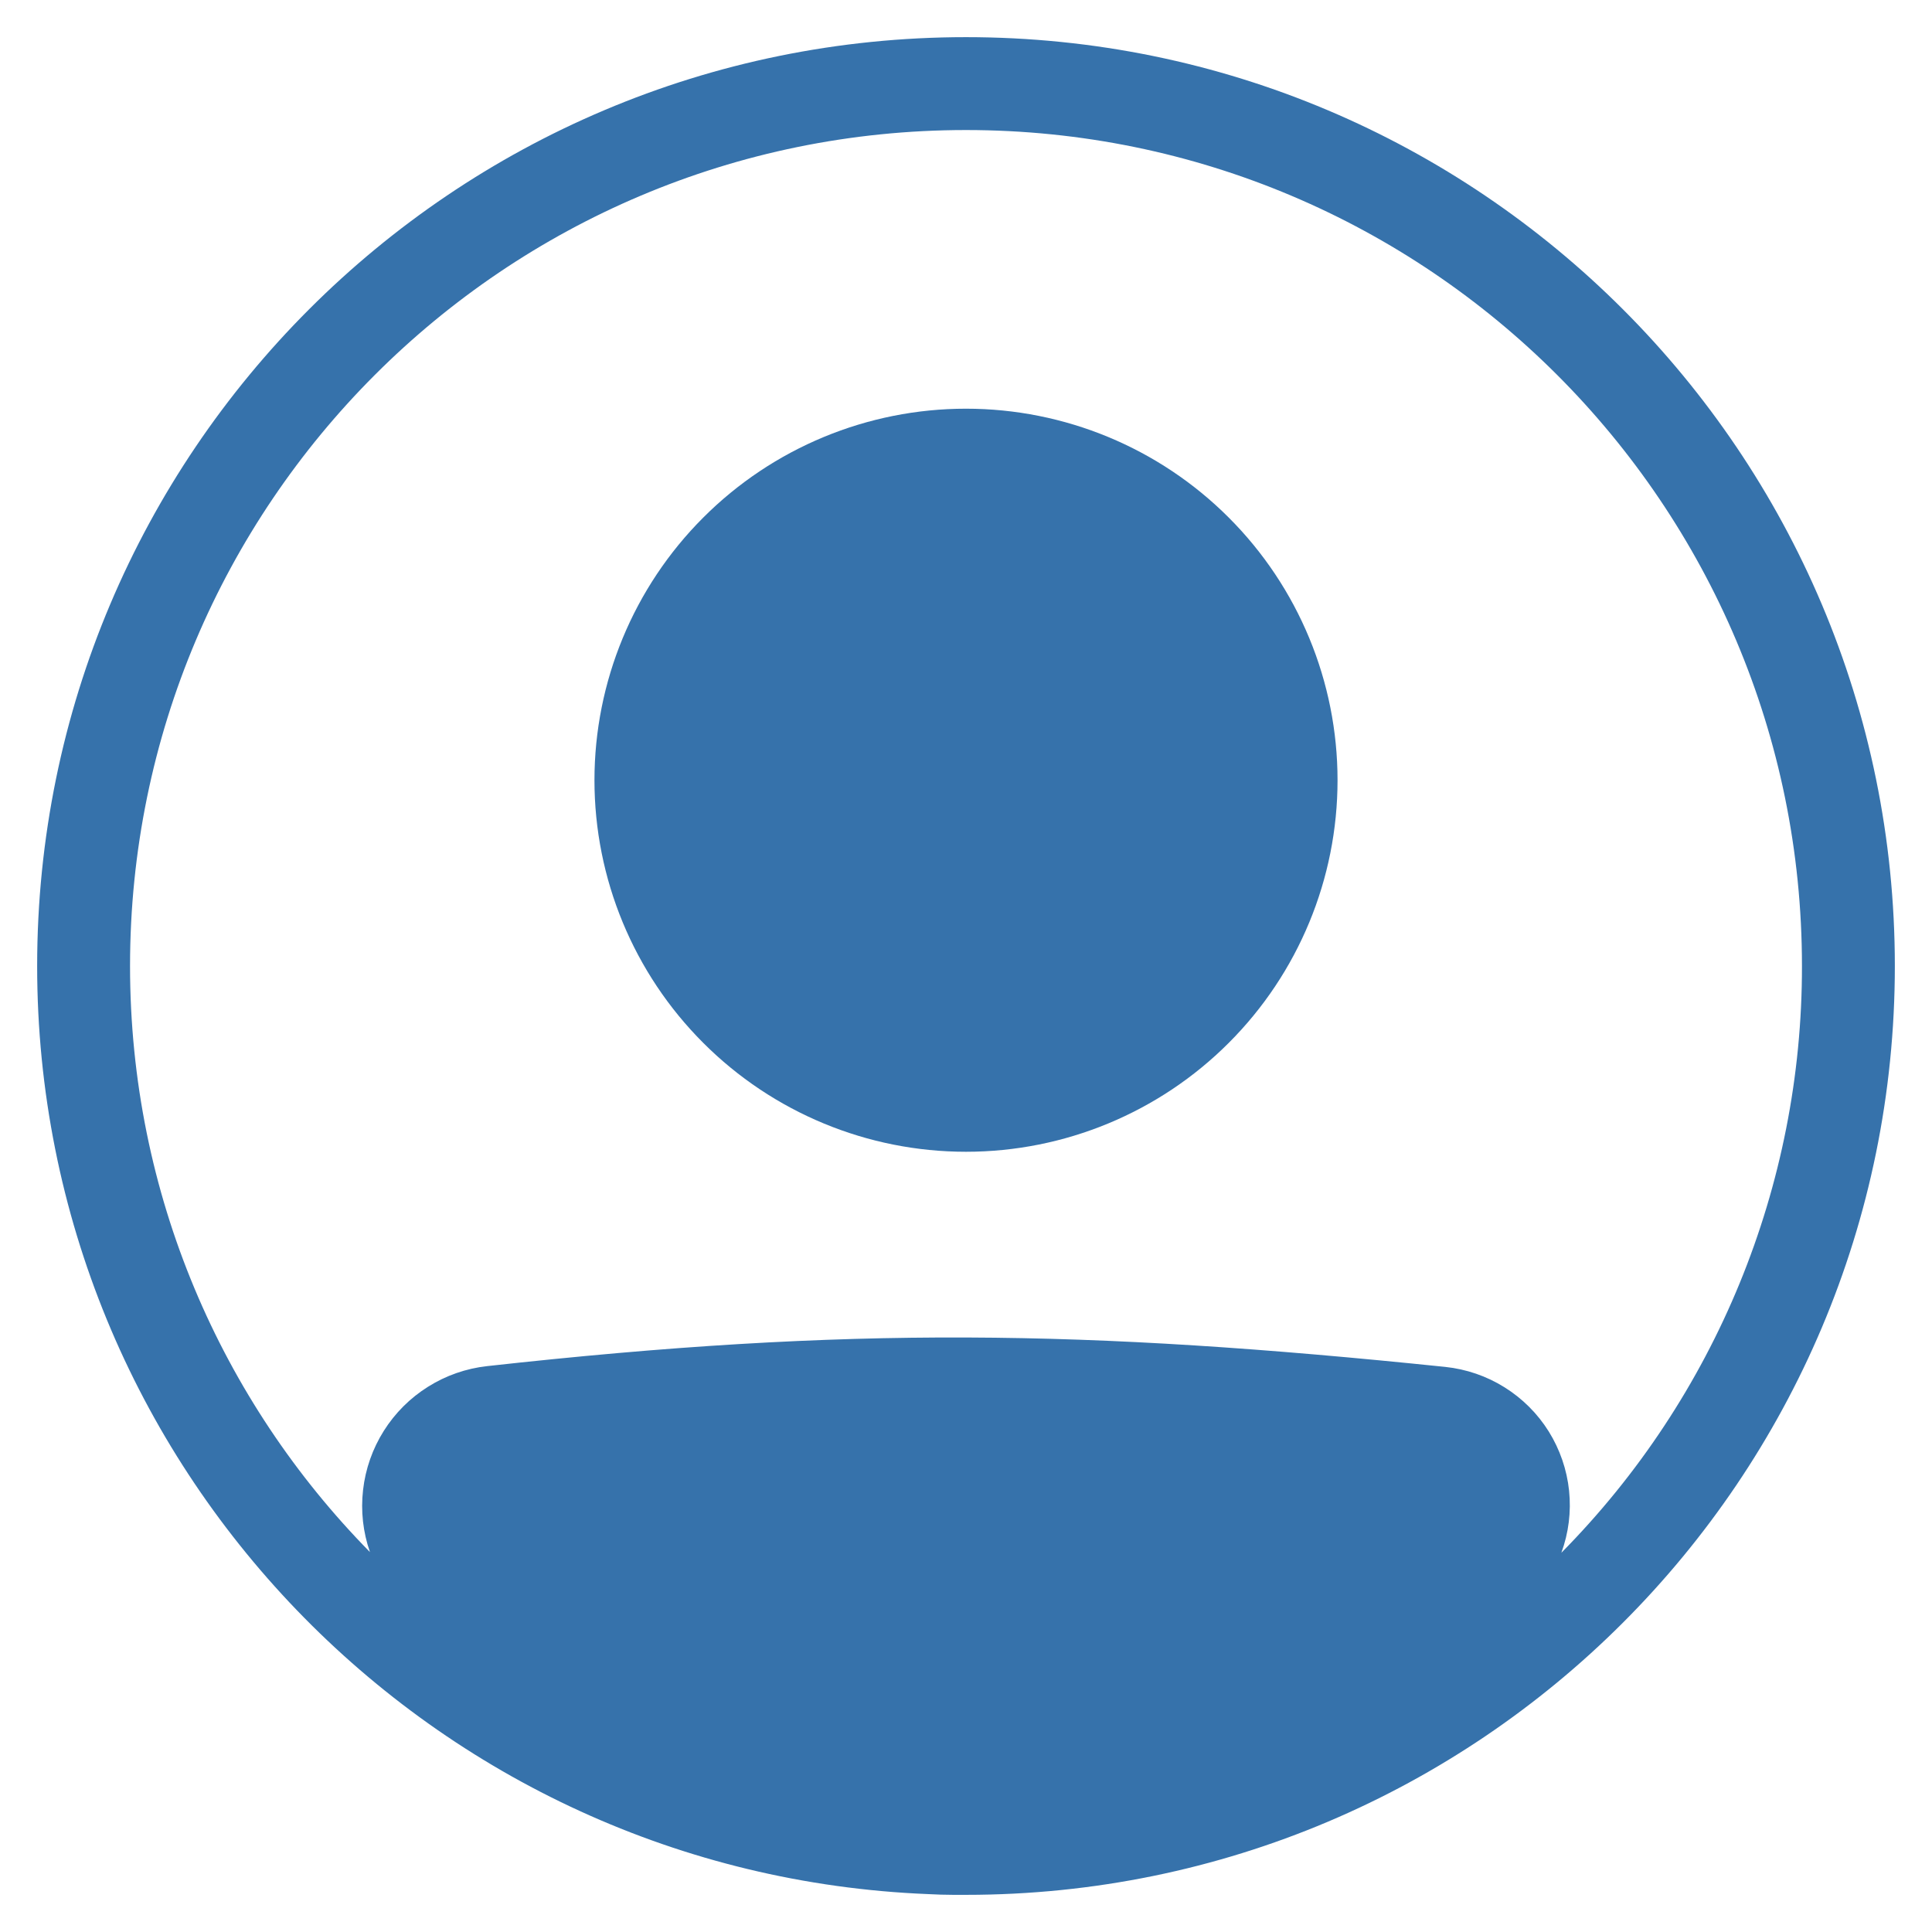 <svg width="39" height="39" viewBox="0 0 39 39" fill="none" xmlns="http://www.w3.org/2000/svg">
<path d="M27 15.75C27 17.739 26.21 19.647 24.803 21.053C23.397 22.46 21.489 23.25 19.5 23.25C17.511 23.25 15.603 22.46 14.197 21.053C12.79 19.647 12 17.739 12 15.75C12 13.761 12.79 11.853 14.197 10.447C15.603 9.04 17.511 8.25 19.5 8.25C21.489 8.25 23.397 9.04 24.803 10.447C26.21 11.853 27 13.761 27 15.75Z" fill="#3672AB"/>
<path fill-rule="evenodd" clip-rule="evenodd" d="M18.735 38.235C8.735 37.834 0.75 29.599 0.75 19.5C0.75 9.144 9.144 0.75 19.5 0.75C29.856 0.75 38.25 9.144 38.25 19.5C38.25 29.856 29.856 38.25 19.5 38.25C19.414 38.251 19.329 38.251 19.243 38.25C19.073 38.25 18.904 38.244 18.735 38.235ZM7.468 31.331C7.328 30.929 7.28 30.5 7.329 30.076C7.377 29.653 7.52 29.245 7.747 28.885C7.974 28.524 8.28 28.219 8.641 27.993C9.002 27.766 9.41 27.624 9.833 27.577C17.142 26.767 21.903 26.841 29.176 27.593C29.6 27.638 30.009 27.778 30.37 28.004C30.732 28.23 31.038 28.535 31.264 28.897C31.489 29.259 31.63 29.668 31.674 30.092C31.718 30.516 31.665 30.945 31.518 31.345C34.635 28.192 36.381 23.934 36.375 19.5C36.375 10.18 28.82 2.625 19.5 2.625C10.18 2.625 2.625 10.18 2.625 19.5C2.625 24.109 4.473 28.286 7.468 31.331Z" fill="#3672AB"/>
</svg>
